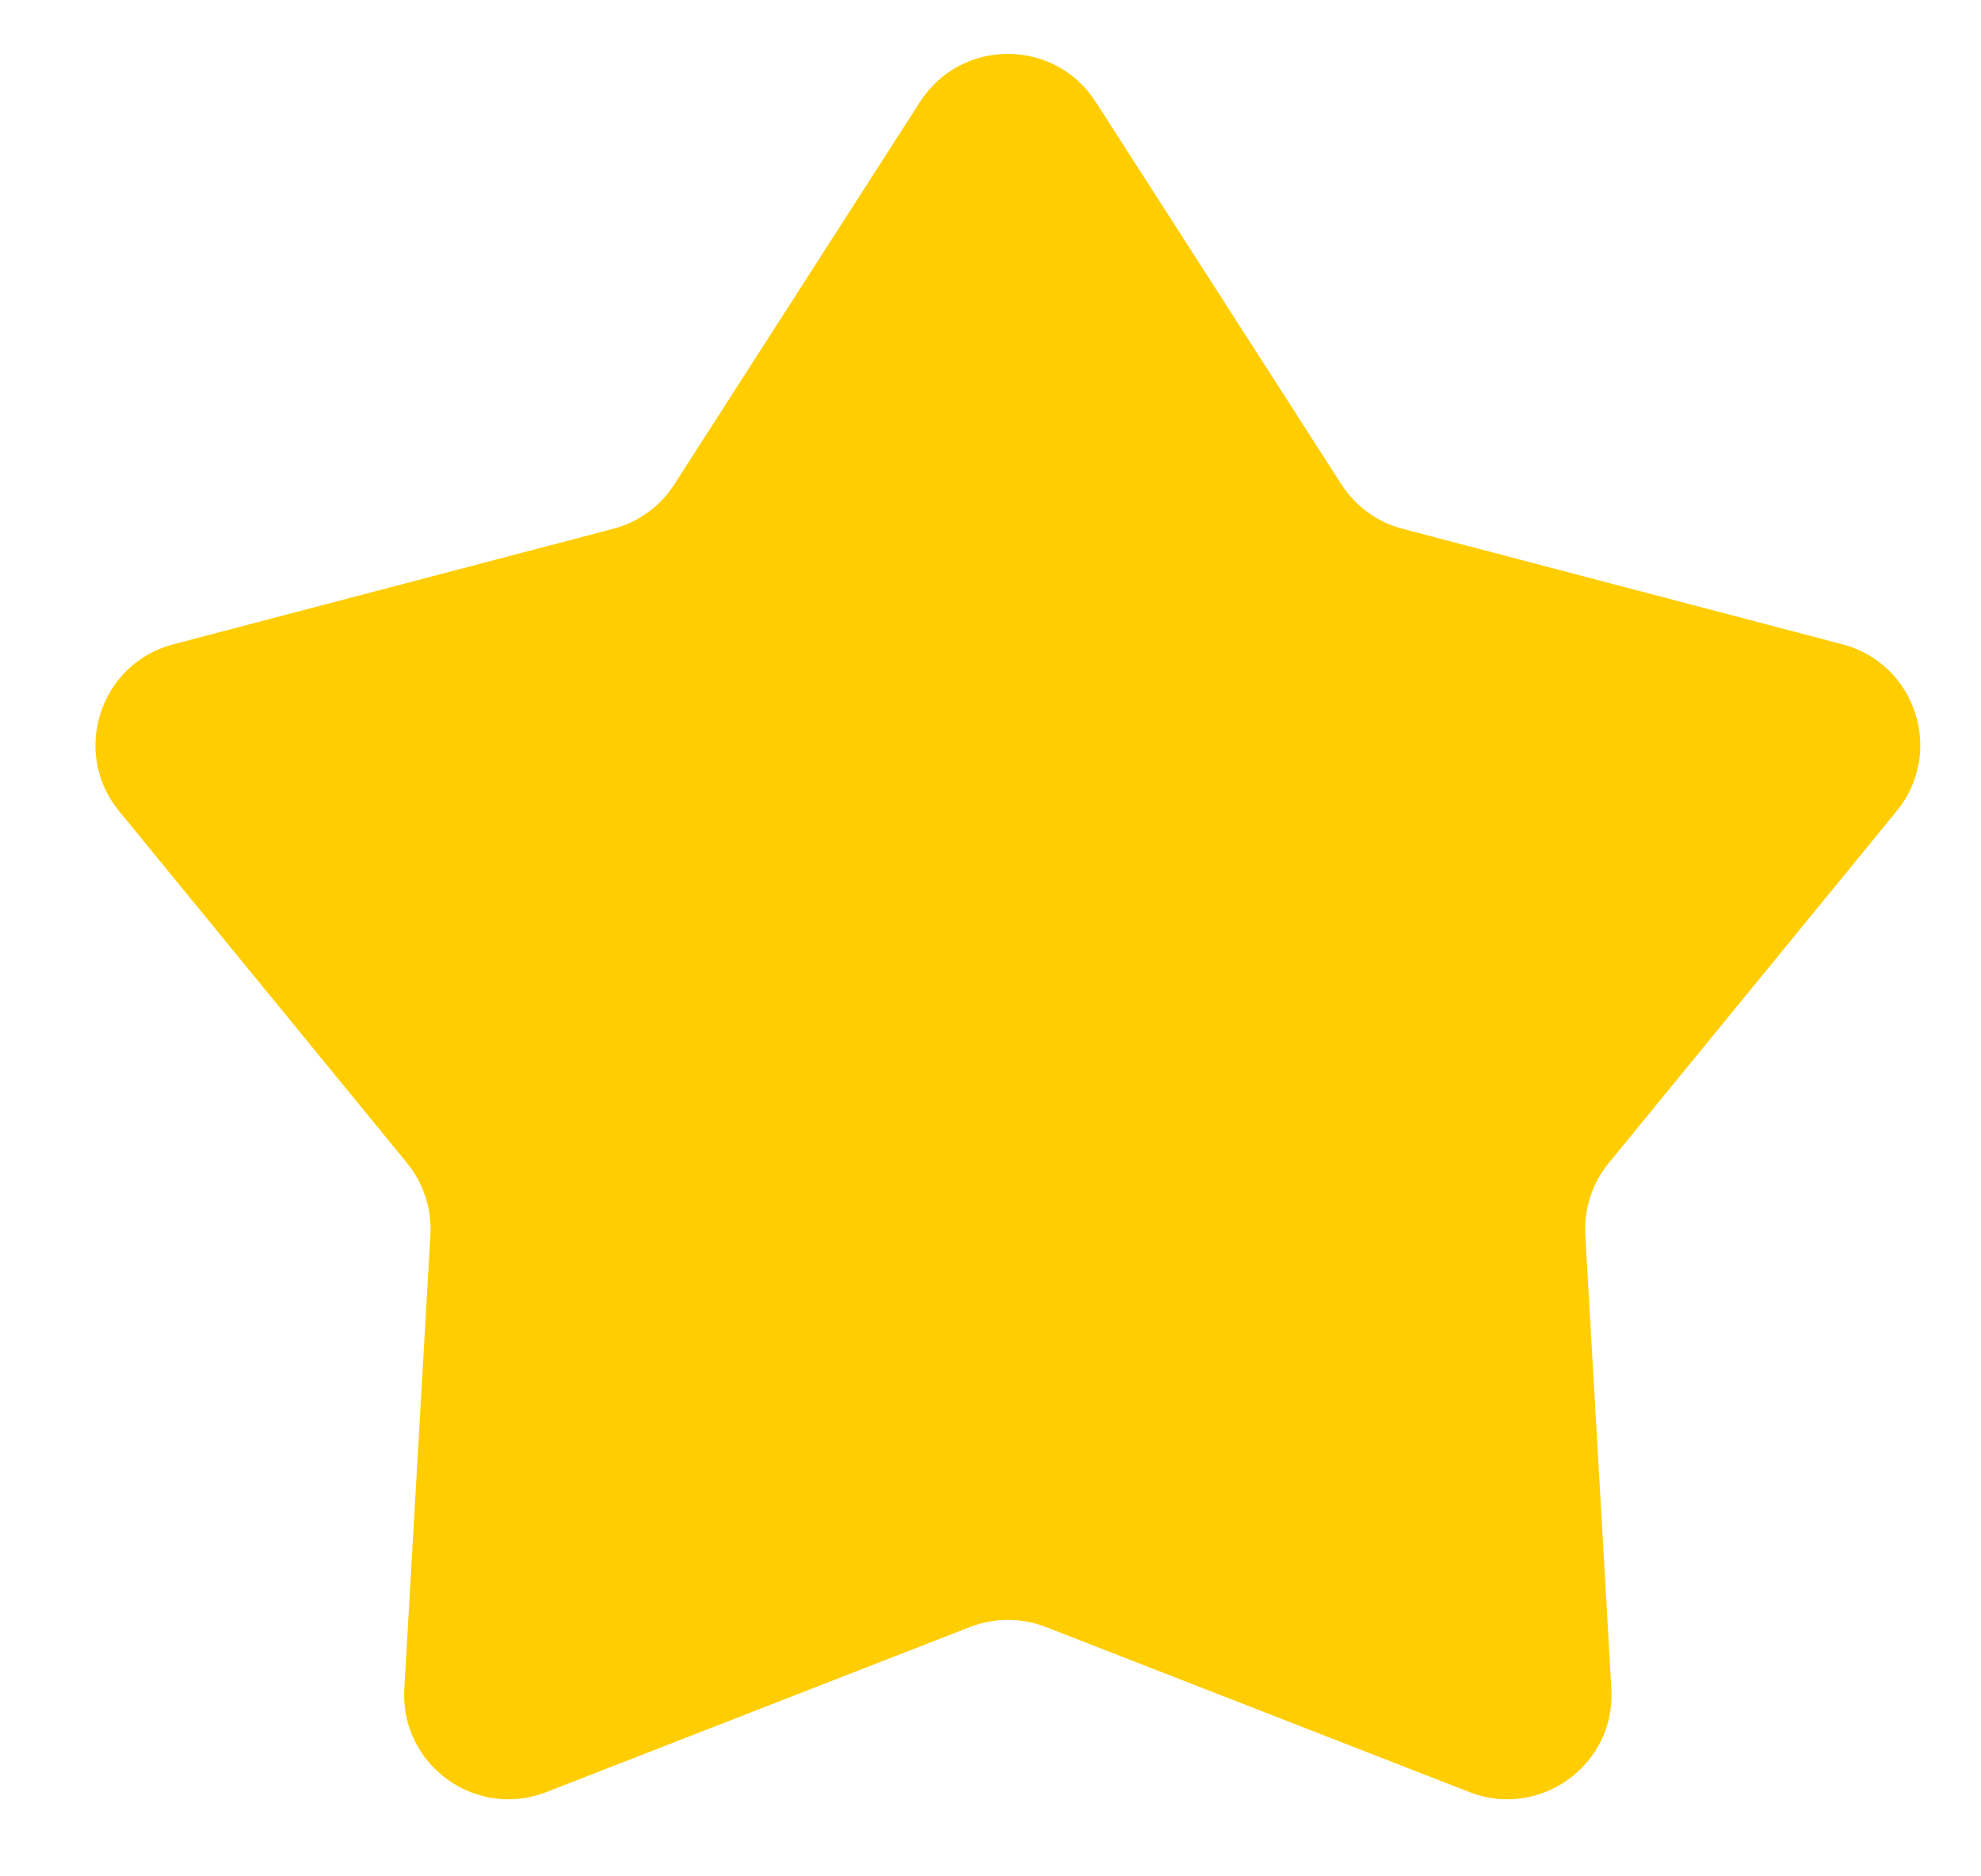 <svg width="19" height="18" viewBox="0 0 19 18" fill="none" xmlns="http://www.w3.org/2000/svg">
<path d="M8.825 0.976C9.219 0.364 10.114 0.364 10.508 0.976L12.865 4.646C13.001 4.857 13.21 5.01 13.453 5.073L17.671 6.181C18.376 6.366 18.652 7.218 18.191 7.781L15.43 11.157C15.271 11.351 15.191 11.598 15.205 11.848L15.455 16.202C15.497 16.929 14.772 17.456 14.094 17.192L10.03 15.608C9.796 15.517 9.537 15.517 9.304 15.608L5.239 17.192C4.561 17.456 3.836 16.929 3.878 16.202L4.128 11.848C4.143 11.598 4.062 11.351 3.904 11.157L1.142 7.781C0.681 7.218 0.958 6.366 1.662 6.181L5.881 5.073C6.123 5.01 6.333 4.857 6.468 4.646L8.825 0.976Z" fill="#FFCD00"/>
</svg>
